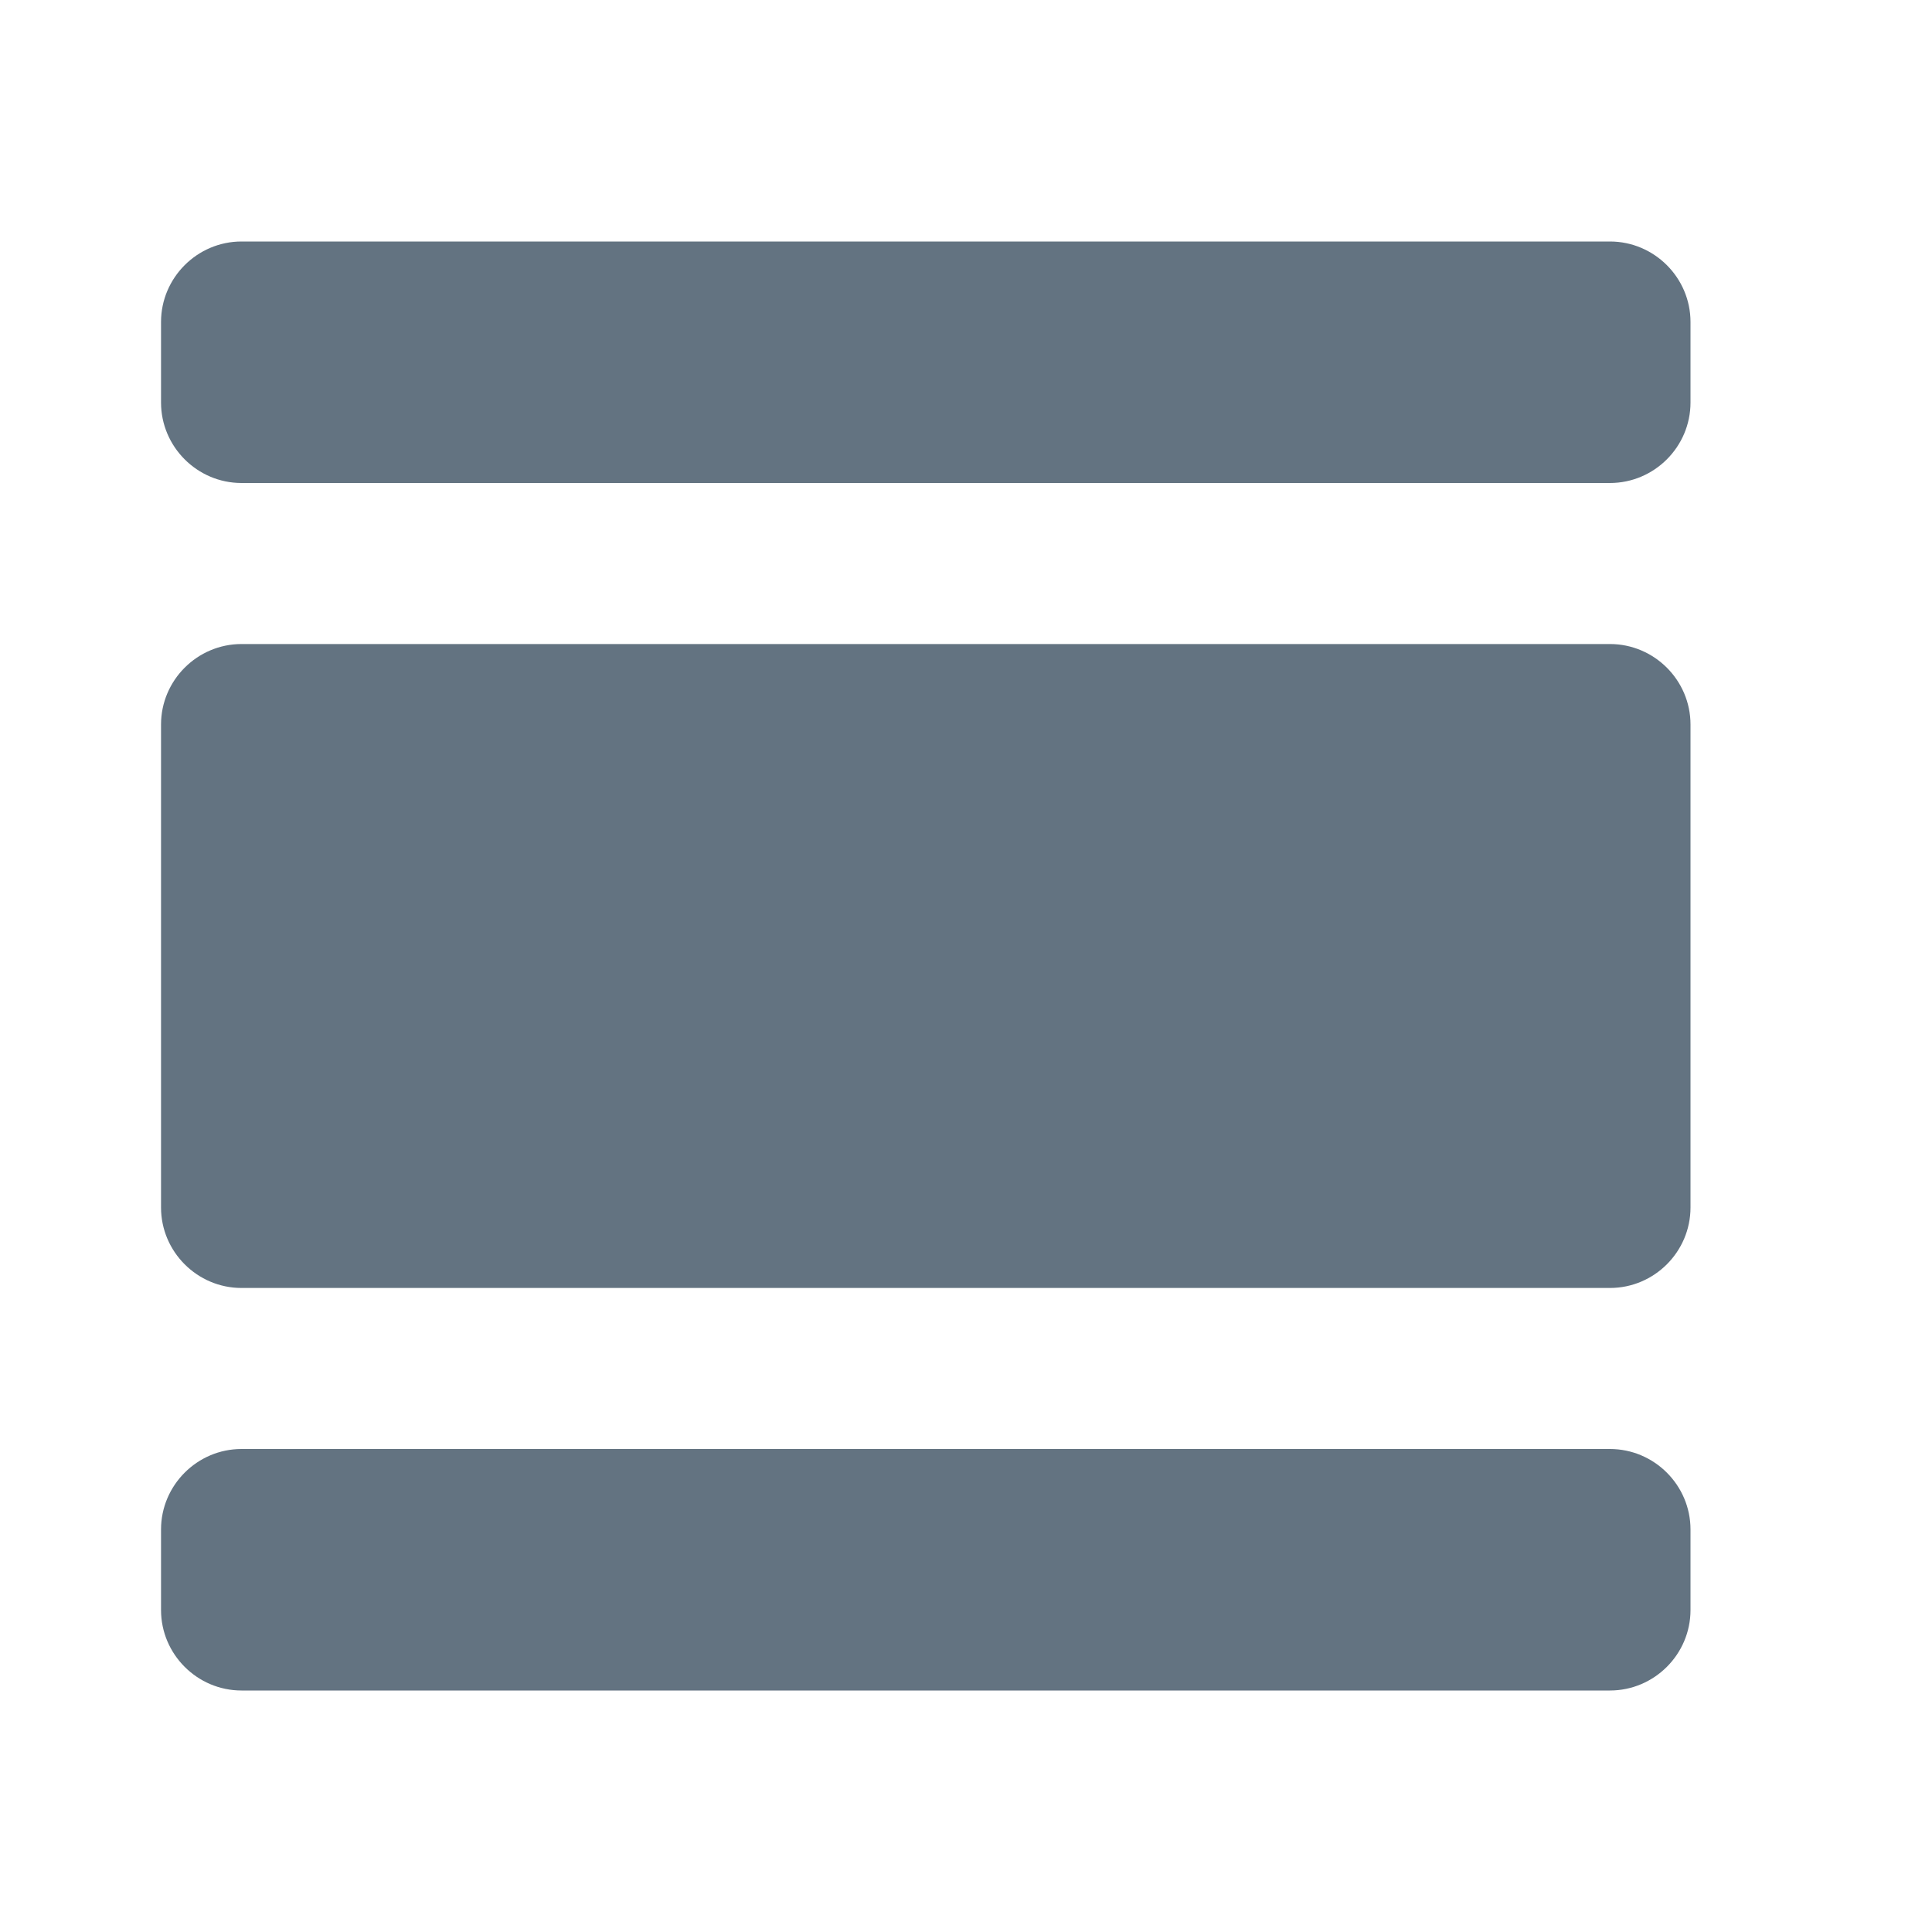 <svg width="20" height="20" viewBox="0 0 20 20" fill="none" xmlns="http://www.w3.org/2000/svg">
    <path fill-rule="evenodd" clip-rule="evenodd" d="M1.667 4.167V3.333C1.667 2.875 2.042 2.5 2.5 2.5H16.666C17.125 2.5 17.5 2.875 17.5 3.333V4.167C17.5 4.625 17.125 5 16.666 5H2.5C2.042 5 1.667 4.625 1.667 4.167ZM16.666 6.667H2.5C2.042 6.667 1.667 7.042 1.667 7.5V12.5C1.667 12.958 2.042 13.333 2.5 13.333H16.666C17.125 13.333 17.5 12.958 17.5 12.5V7.5C17.5 7.042 17.125 6.667 16.666 6.667ZM2.5 17.5H16.666C17.125 17.5 17.5 17.125 17.5 16.667V15.833C17.5 15.375 17.125 15 16.666 15H2.5C2.042 15 1.667 15.375 1.667 15.833V16.667C1.667 17.125 2.042 17.5 2.5 17.5Z" fill="#637381"/>
</svg>